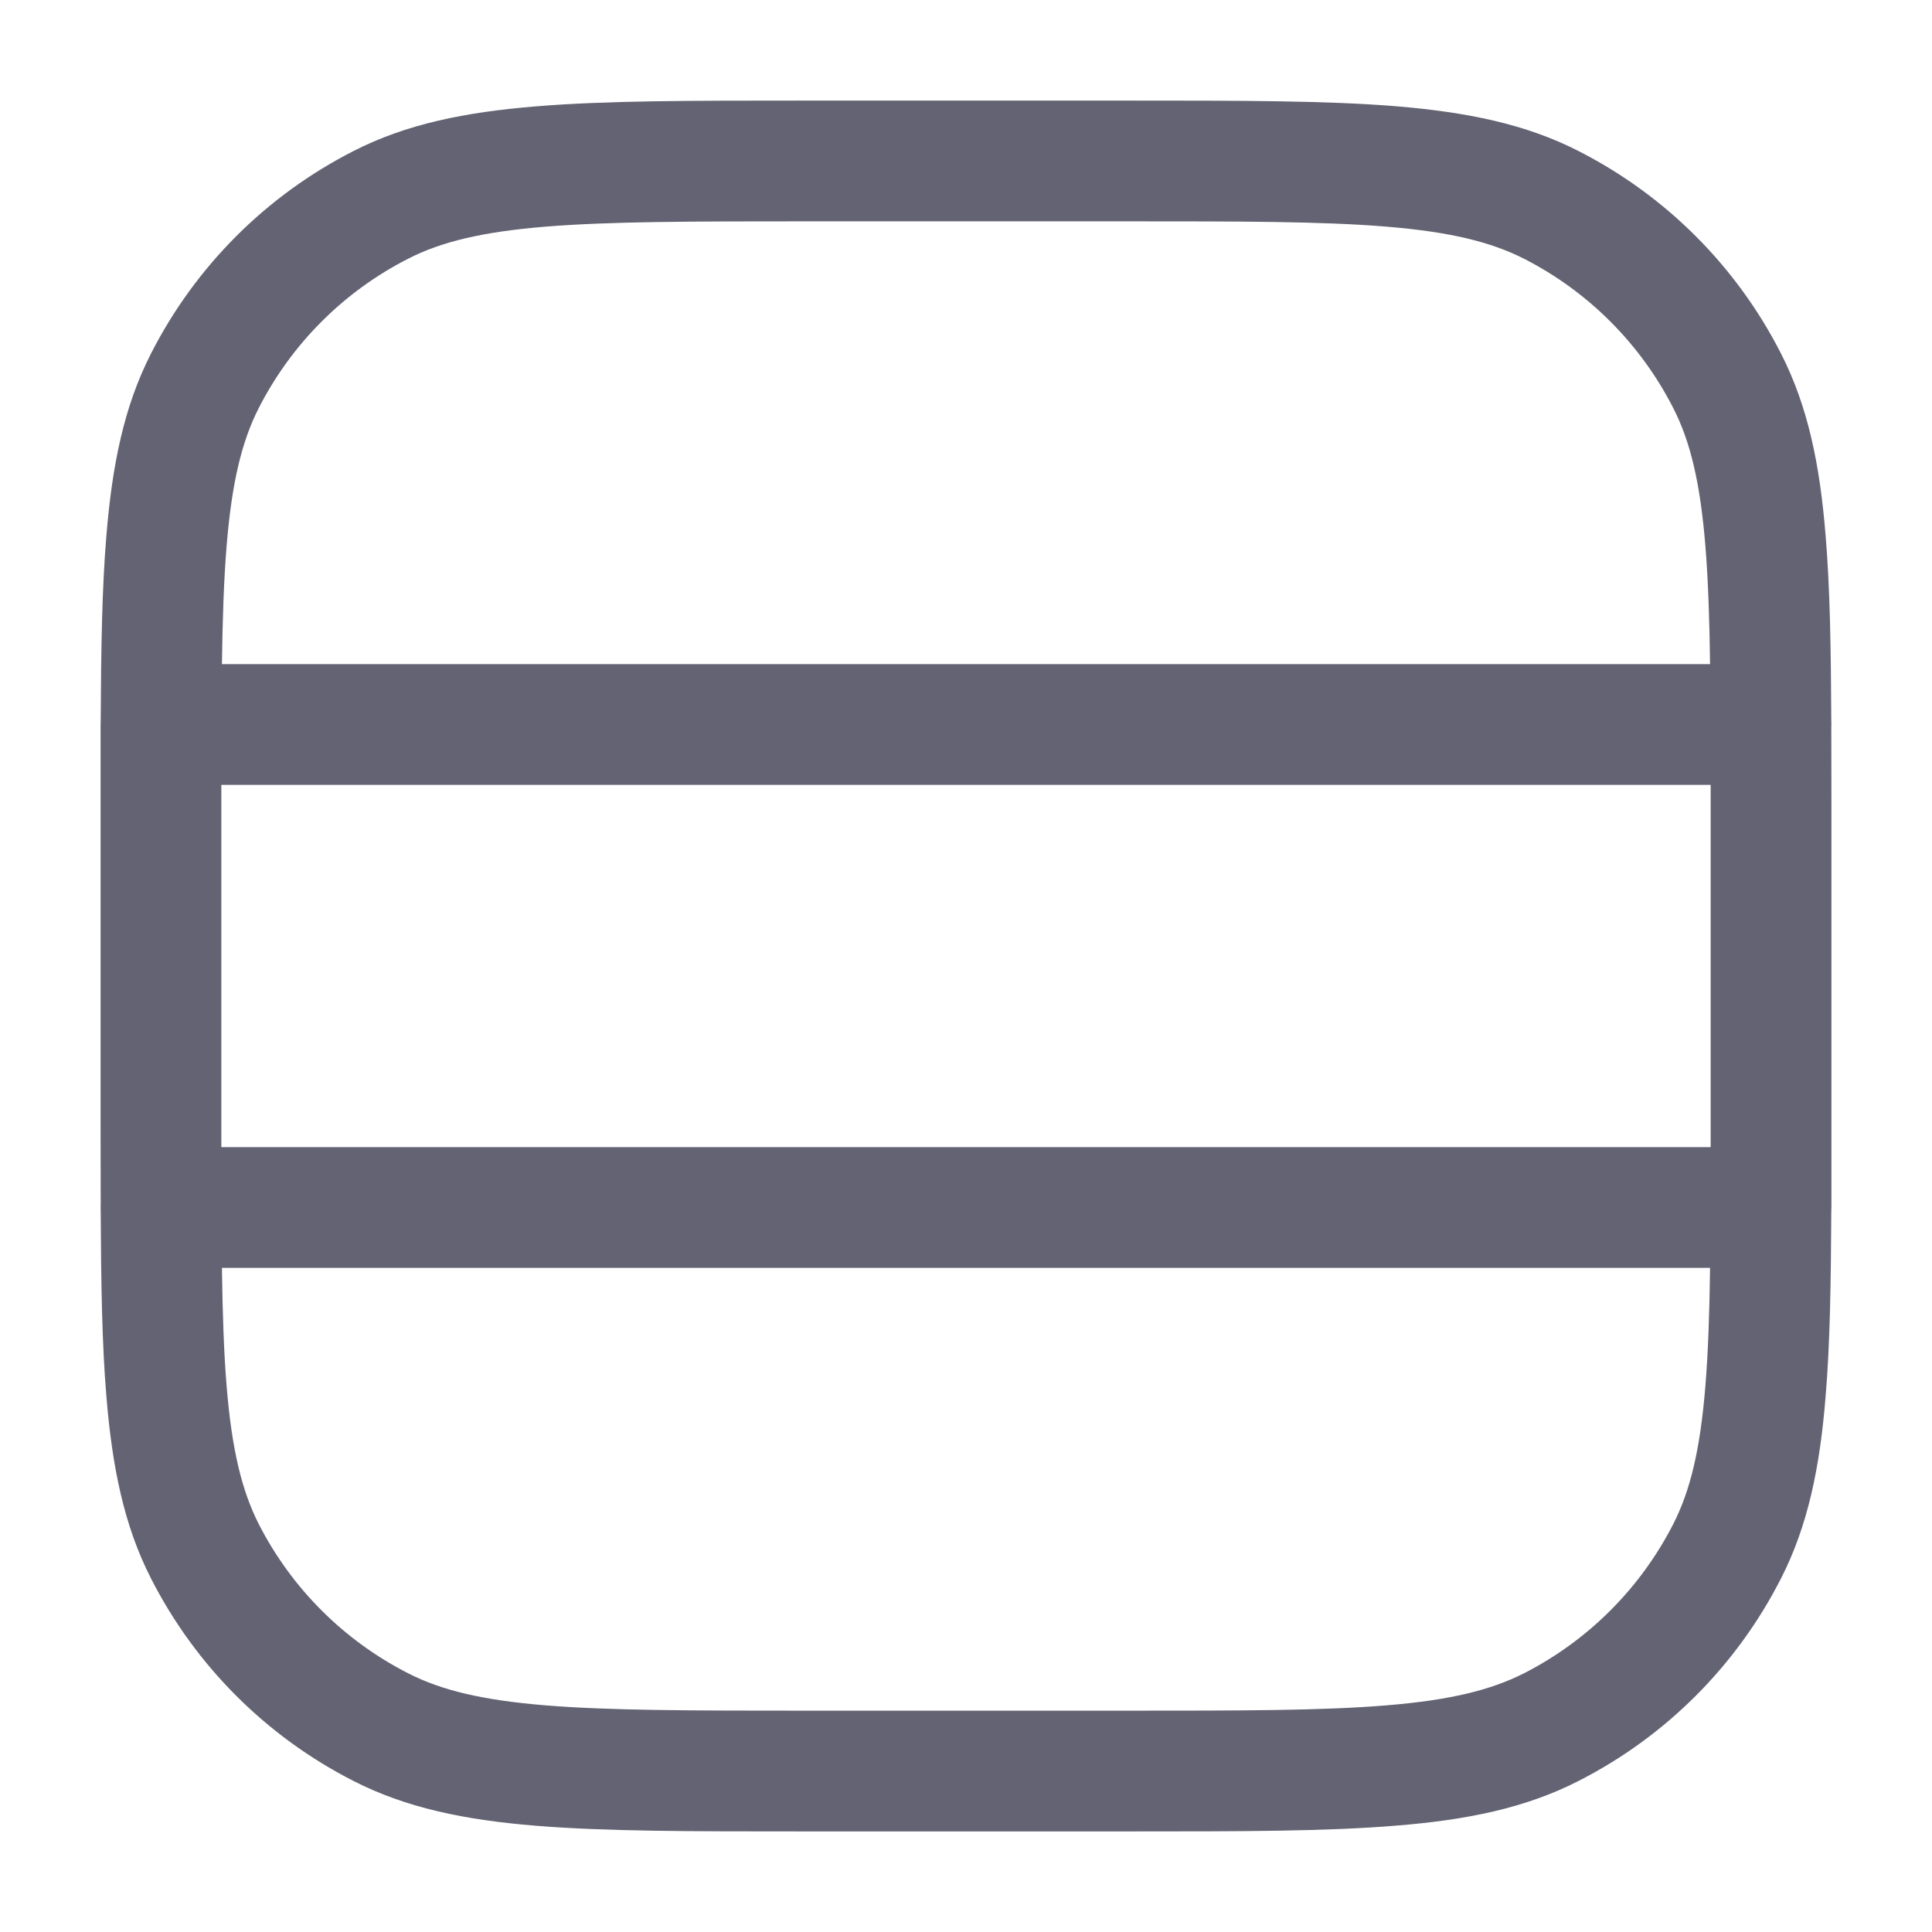 <svg width="16" height="16" viewBox="0 0 16 16" fill="none" xmlns="http://www.w3.org/2000/svg">
<path fill-rule="evenodd" clip-rule="evenodd" d="M6.644 0.833H9.356C10.27 0.833 10.987 0.833 11.563 0.88C12.15 0.929 12.635 1.027 13.073 1.251C13.795 1.619 14.381 2.205 14.749 2.927C14.973 3.365 15.072 3.85 15.119 4.437C15.155 4.863 15.163 5.367 15.166 5.971C15.167 5.989 15.167 6.007 15.166 6.025L15.167 6.643V9.975C15.167 9.993 15.167 10.011 15.166 10.029C15.163 10.633 15.155 11.137 15.119 11.563C15.072 12.15 14.973 12.635 14.749 13.073C14.381 13.795 13.795 14.381 13.073 14.749C12.635 14.973 12.15 15.072 11.563 15.119C10.987 15.167 10.27 15.167 9.356 15.167H6.644C5.73 15.167 5.013 15.167 4.437 15.12C3.85 15.072 3.365 14.973 2.927 14.749C2.205 14.381 1.619 13.795 1.251 13.073C1.027 12.635 0.929 12.15 0.881 11.563C0.845 11.137 0.837 10.633 0.834 10.029C0.833 10.011 0.833 9.993 0.834 9.975L0.833 9.356V6.643V6.025C0.833 6.007 0.833 5.989 0.834 5.971C0.837 5.367 0.845 4.863 0.881 4.437C0.929 3.85 1.027 3.365 1.251 2.927C1.619 2.205 2.205 1.619 2.927 1.251C3.365 1.027 3.85 0.929 4.437 0.881C5.013 0.833 5.73 0.833 6.644 0.833ZM1.838 10.5C1.843 10.88 1.854 11.201 1.877 11.482C1.92 12.007 2.003 12.345 2.142 12.62C2.414 13.153 2.847 13.586 3.381 13.858C3.655 13.998 3.993 14.08 4.518 14.123C5.049 14.166 5.725 14.167 6.667 14.167H9.333C10.275 14.167 10.951 14.167 11.482 14.123C12.007 14.08 12.345 13.997 12.62 13.858C13.153 13.586 13.586 13.153 13.858 12.62C13.998 12.345 14.08 12.007 14.123 11.482C14.146 11.201 14.157 10.88 14.162 10.5H1.838ZM14.167 9.5H1.833V6.5H14.167V9.5ZM14.123 4.518C14.146 4.799 14.157 5.12 14.162 5.5H1.838C1.843 5.12 1.854 4.799 1.877 4.518C1.92 3.993 2.003 3.655 2.142 3.381C2.414 2.847 2.847 2.414 3.381 2.142C3.655 2.002 3.993 1.92 4.518 1.877C5.049 1.834 5.725 1.833 6.667 1.833H9.333C10.275 1.833 10.951 1.833 11.482 1.877C12.007 1.92 12.345 2.003 12.62 2.142C13.153 2.414 13.586 2.847 13.858 3.381C13.998 3.655 14.08 3.993 14.123 4.518Z" fill="#636373"/>
</svg>
